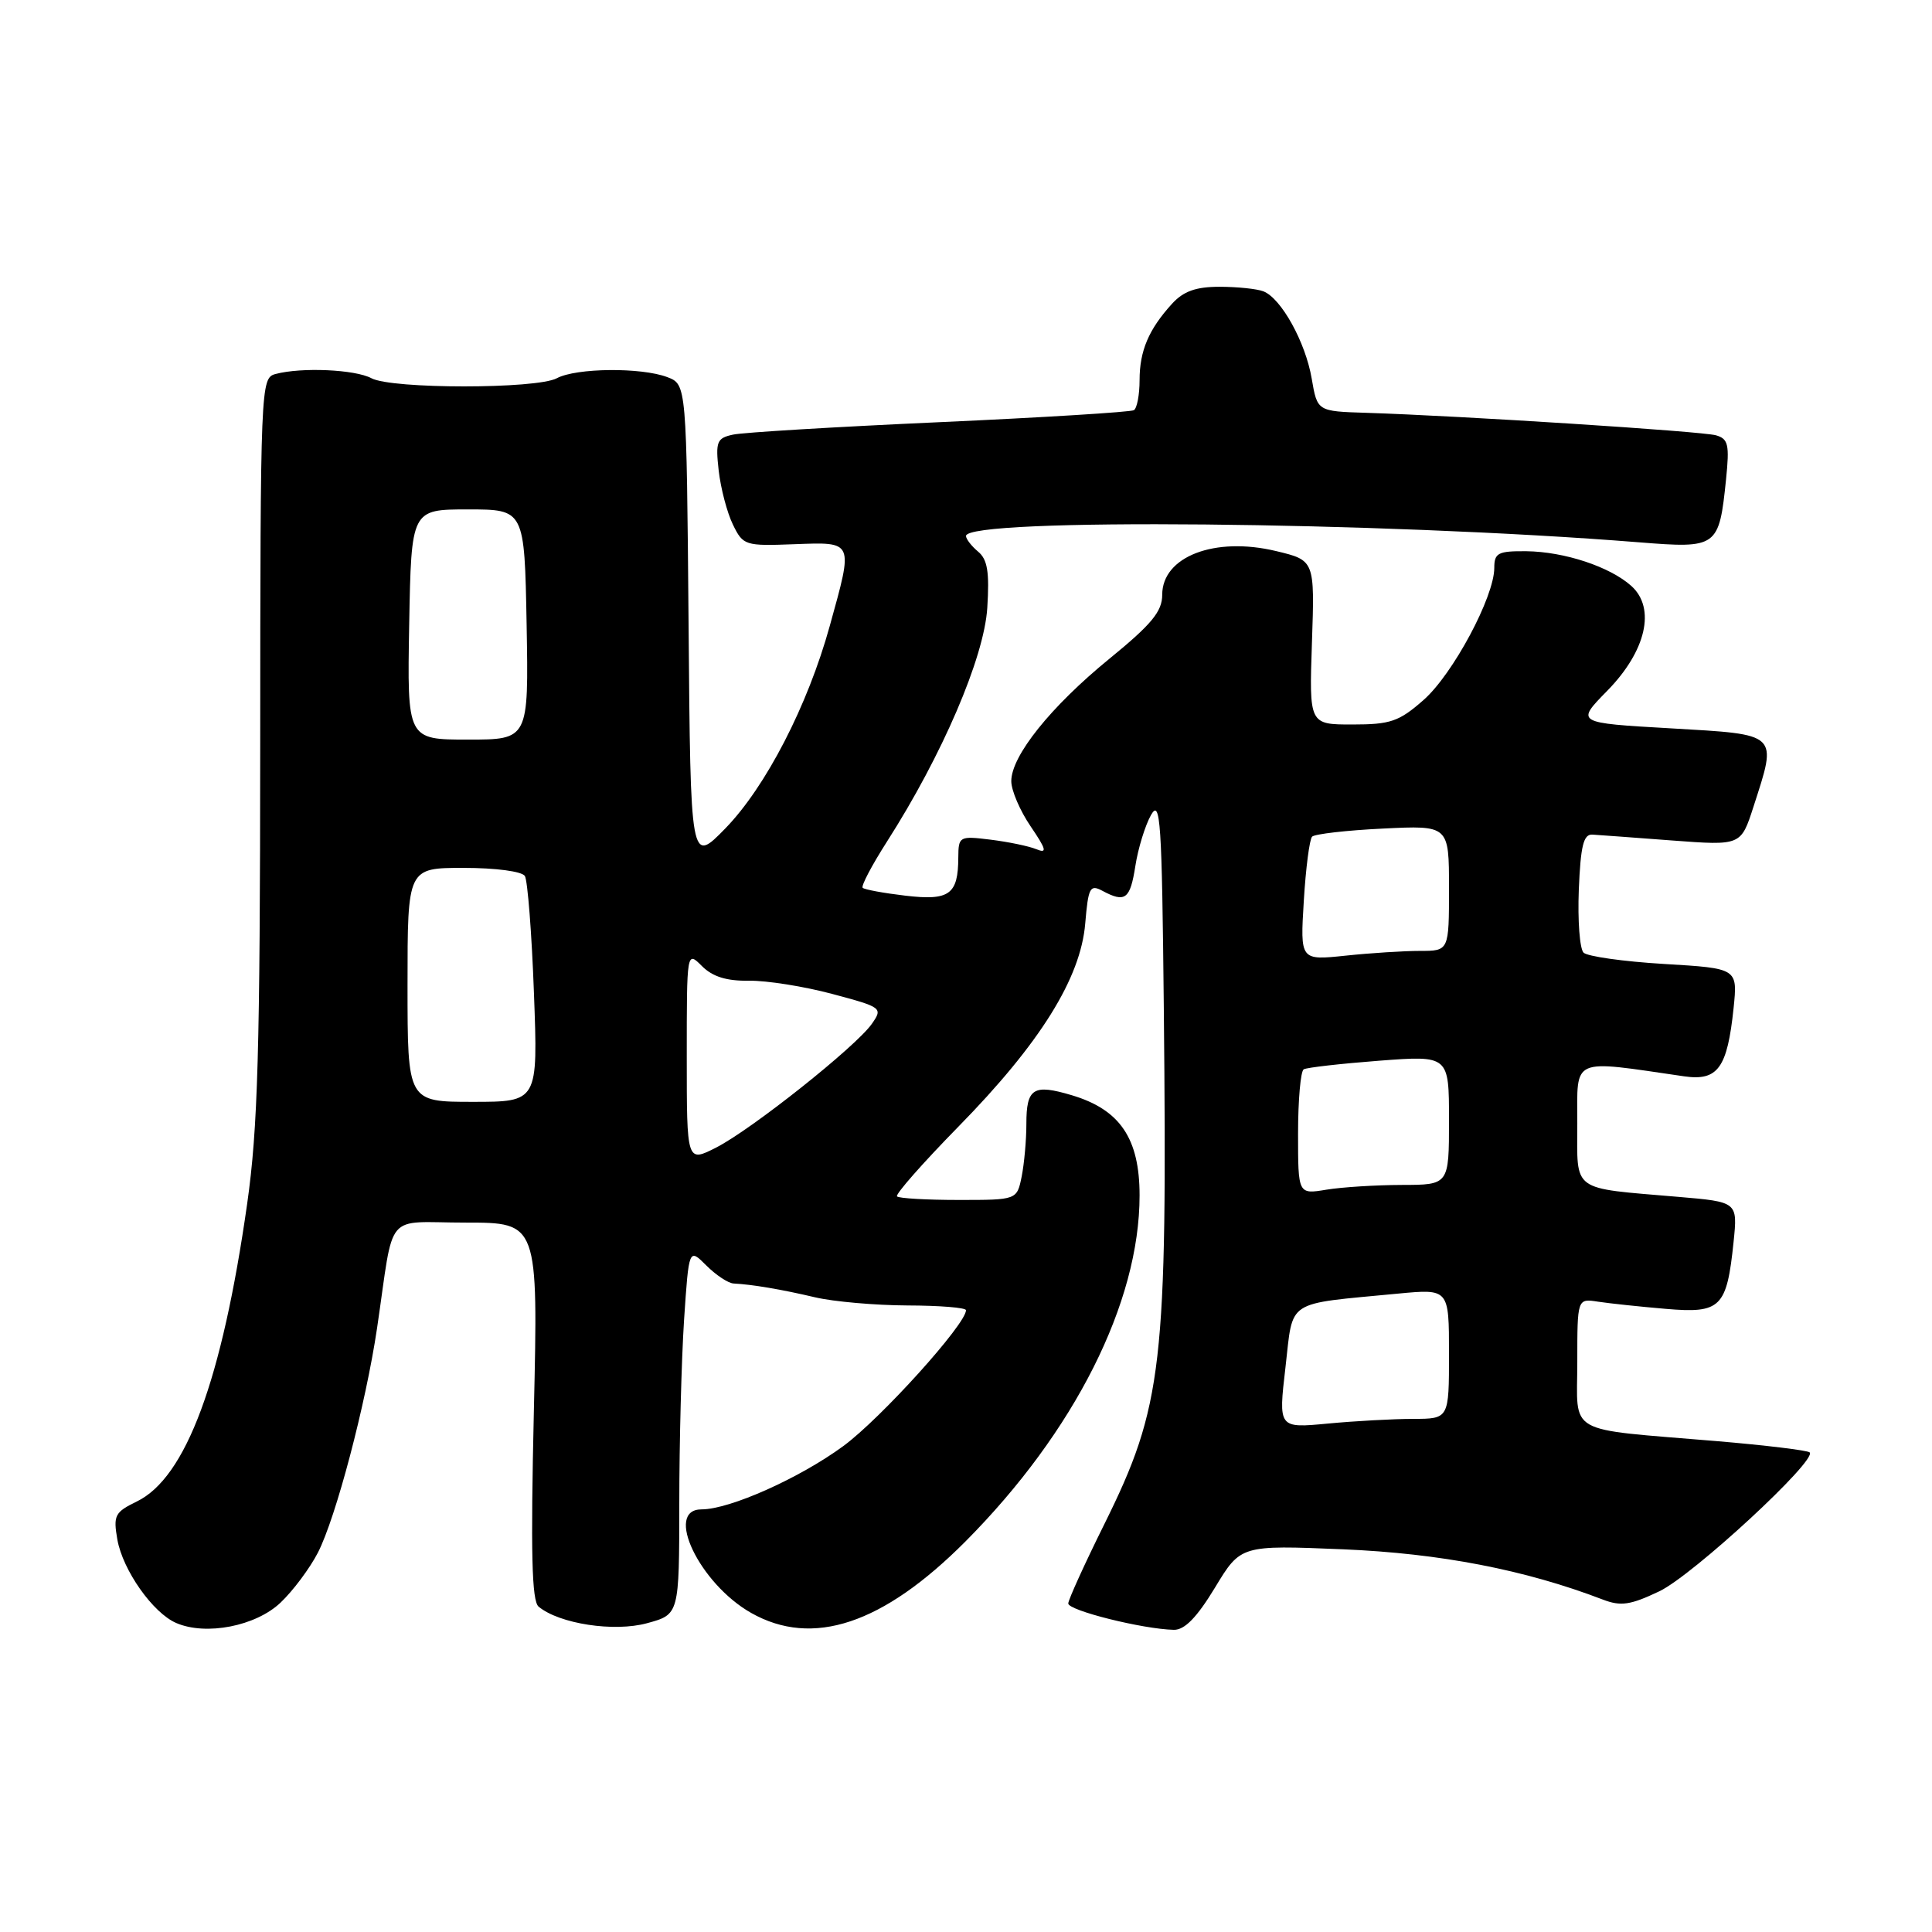 <?xml version="1.0" encoding="UTF-8" standalone="no"?>
<!DOCTYPE svg PUBLIC "-//W3C//DTD SVG 1.1//EN" "http://www.w3.org/Graphics/SVG/1.1/DTD/svg11.dtd" >
<svg xmlns="http://www.w3.org/2000/svg" xmlns:xlink="http://www.w3.org/1999/xlink" version="1.1" viewBox="0 0 256 256">
 <g >
 <path fill="currentColor"
d=" M 37.17 212.36 C 38.83 210.79 41.05 207.81 42.12 205.74 C 44.51 201.09 48.47 186.05 49.96 176.00 C 52.30 160.17 50.77 162.00 61.70 162.00 C 71.31 162.00 71.31 162.00 70.74 186.95 C 70.31 205.78 70.46 212.14 71.37 212.89 C 74.12 215.17 81.38 216.28 85.75 215.08 C 90.00 213.92 90.00 213.92 90.01 199.21 C 90.01 191.12 90.30 180.20 90.64 174.93 C 91.28 165.37 91.28 165.37 93.59 167.68 C 94.87 168.96 96.49 170.03 97.20 170.07 C 99.70 170.20 103.54 170.85 108.00 171.90 C 110.47 172.48 115.99 172.96 120.25 172.98 C 124.51 172.99 128.00 173.27 128.00 173.61 C 128.00 175.46 116.74 187.93 111.76 191.60 C 105.98 195.85 96.70 200.00 92.96 200.00 C 87.97 200.00 92.68 209.84 99.53 213.72 C 107.68 218.33 117.00 215.22 127.93 204.25 C 142.39 189.70 151.00 172.60 151.00 158.40 C 151.00 150.86 148.42 147.04 142.04 145.13 C 136.92 143.60 136.00 144.17 136.00 148.93 C 136.00 151.03 135.72 154.16 135.38 155.88 C 134.75 159.00 134.75 159.00 127.04 159.00 C 122.80 159.00 119.12 158.79 118.86 158.53 C 118.60 158.27 122.27 154.11 127.00 149.28 C 137.81 138.26 143.20 129.62 143.80 122.35 C 144.20 117.61 144.43 117.16 146.06 118.03 C 149.10 119.66 149.75 119.17 150.44 114.75 C 150.80 112.41 151.74 109.38 152.51 108.00 C 153.76 105.79 153.96 108.75 154.21 133.50 C 154.69 181.00 154.08 186.31 146.31 202.00 C 143.72 207.22 141.58 211.93 141.55 212.46 C 141.50 213.39 151.42 215.87 155.54 215.96 C 156.97 215.99 158.60 214.31 160.99 210.37 C 164.40 204.73 164.40 204.73 177.95 205.29 C 190.83 205.83 202.08 208.00 212.38 211.95 C 214.78 212.87 216.04 212.68 219.88 210.85 C 224.32 208.73 240.82 193.48 239.79 192.45 C 239.51 192.18 233.93 191.50 227.39 190.95 C 207.19 189.25 209.00 190.28 209.00 180.48 C 209.00 172.05 209.00 172.05 211.75 172.48 C 213.26 172.71 217.30 173.14 220.72 173.43 C 228.02 174.06 228.81 173.28 229.71 164.54 C 230.25 159.26 230.25 159.26 222.38 158.59 C 208.02 157.36 209.00 158.07 209.00 148.83 C 209.00 139.99 208.03 140.42 223.17 142.62 C 227.63 143.26 228.88 141.52 229.71 133.57 C 230.25 128.31 230.25 128.31 220.50 127.73 C 215.13 127.41 210.33 126.73 209.83 126.23 C 209.32 125.72 209.04 121.97 209.20 117.90 C 209.44 112.07 209.82 110.52 211.00 110.59 C 211.82 110.64 216.59 110.99 221.59 111.37 C 230.68 112.05 230.68 112.05 232.34 106.91 C 235.52 97.06 235.82 97.35 221.40 96.51 C 208.79 95.79 208.79 95.79 212.97 91.53 C 218.12 86.28 219.43 80.60 216.17 77.65 C 213.34 75.10 207.30 73.10 202.25 73.04 C 198.50 73.01 198.00 73.26 198.00 75.25 C 198.00 79.09 192.50 89.36 188.62 92.76 C 185.38 95.61 184.24 96.00 179.20 96.00 C 173.47 96.00 173.47 96.00 173.84 85.13 C 174.21 74.25 174.21 74.25 169.09 73.02 C 160.96 71.07 154.00 73.74 154.00 78.81 C 154.00 81.02 152.60 82.72 147.01 87.28 C 139.22 93.64 134.00 100.16 134.00 103.51 C 134.00 104.73 135.15 107.42 136.56 109.49 C 138.66 112.58 138.79 113.13 137.31 112.52 C 136.31 112.11 133.59 111.55 131.25 111.26 C 127.12 110.75 127.00 110.82 126.98 113.62 C 126.96 118.54 125.81 119.37 119.96 118.68 C 117.08 118.34 114.54 117.87 114.31 117.64 C 114.07 117.41 115.52 114.66 117.52 111.53 C 124.84 100.09 130.40 87.15 130.82 80.55 C 131.12 75.80 130.85 74.12 129.60 73.09 C 128.72 72.35 128.00 71.42 128.00 71.02 C 128.00 68.59 182.74 69.11 217.20 71.86 C 227.57 72.69 227.78 72.54 228.71 63.52 C 229.18 58.92 229.01 58.15 227.38 57.68 C 225.53 57.15 193.61 55.10 181.02 54.70 C 174.55 54.50 174.55 54.50 173.81 50.18 C 172.99 45.34 169.76 39.51 167.40 38.60 C 166.54 38.27 163.93 38.00 161.59 38.00 C 158.47 38.00 156.81 38.59 155.30 40.25 C 152.21 43.64 151.00 46.49 151.00 50.38 C 151.00 52.30 150.66 54.09 150.25 54.35 C 149.83 54.60 138.25 55.32 124.50 55.94 C 110.75 56.56 98.43 57.30 97.13 57.59 C 94.98 58.05 94.80 58.51 95.23 62.36 C 95.50 64.71 96.34 67.92 97.11 69.50 C 98.46 72.28 98.71 72.36 105.25 72.11 C 113.18 71.82 113.09 71.61 109.95 82.93 C 107.03 93.49 101.48 104.24 96.13 109.75 C 91.50 114.50 91.50 114.50 91.24 82.72 C 90.97 50.94 90.97 50.94 88.42 49.97 C 84.97 48.66 76.35 48.74 73.78 50.12 C 71.08 51.56 51.92 51.56 49.22 50.12 C 47.04 48.95 39.93 48.64 36.50 49.56 C 34.54 50.09 34.50 50.96 34.48 98.80 C 34.46 139.30 34.17 149.52 32.75 159.51 C 29.42 182.92 24.64 195.80 18.12 198.96 C 15.22 200.37 14.99 200.80 15.55 204.00 C 16.27 208.07 20.27 213.74 23.36 215.06 C 27.31 216.76 33.90 215.47 37.17 212.36 Z  M 170.33 181.19 C 171.39 172.05 170.16 172.86 185.25 171.41 C 192.00 170.77 192.00 170.77 192.00 179.38 C 192.00 188.00 192.00 188.00 187.25 188.01 C 184.64 188.01 179.55 188.29 175.95 188.63 C 169.39 189.25 169.39 189.25 170.33 181.19 Z  M 172.00 150.19 C 172.00 145.75 172.34 141.92 172.75 141.69 C 173.16 141.45 177.66 140.94 182.75 140.55 C 192.00 139.85 192.00 139.85 192.00 148.42 C 192.00 157.00 192.00 157.00 185.75 157.01 C 182.31 157.02 177.81 157.30 175.75 157.64 C 172.00 158.26 172.00 158.26 172.00 150.19 Z  M 91.00 140.02 C 91.00 126.00 91.00 126.00 93.01 128.01 C 94.42 129.42 96.28 130.00 99.26 129.95 C 101.59 129.92 106.54 130.70 110.27 131.70 C 116.89 133.47 117.00 133.55 115.52 135.67 C 113.40 138.69 99.62 149.64 94.91 152.05 C 91.00 154.04 91.00 154.04 91.00 140.02 Z  M 54.00 130.50 C 54.00 115.00 54.00 115.00 61.44 115.00 C 65.68 115.00 69.17 115.46 69.55 116.08 C 69.91 116.67 70.46 123.65 70.75 131.58 C 71.29 146.00 71.29 146.00 62.65 146.00 C 54.00 146.00 54.00 146.00 54.00 130.50 Z  M 172.76 119.38 C 173.02 115.04 173.52 111.21 173.86 110.86 C 174.21 110.51 178.44 110.02 183.25 109.79 C 192.00 109.36 192.00 109.36 192.00 117.68 C 192.00 126.00 192.00 126.00 188.15 126.00 C 186.03 126.00 181.59 126.28 178.29 126.63 C 172.28 127.26 172.28 127.26 172.76 119.38 Z  M 54.22 82.75 C 54.50 67.50 54.50 67.50 62.00 67.50 C 69.50 67.50 69.50 67.50 69.78 82.75 C 70.05 98.00 70.05 98.00 62.00 98.00 C 53.95 98.00 53.95 98.00 54.22 82.75 Z "/>
</g>
</svg>